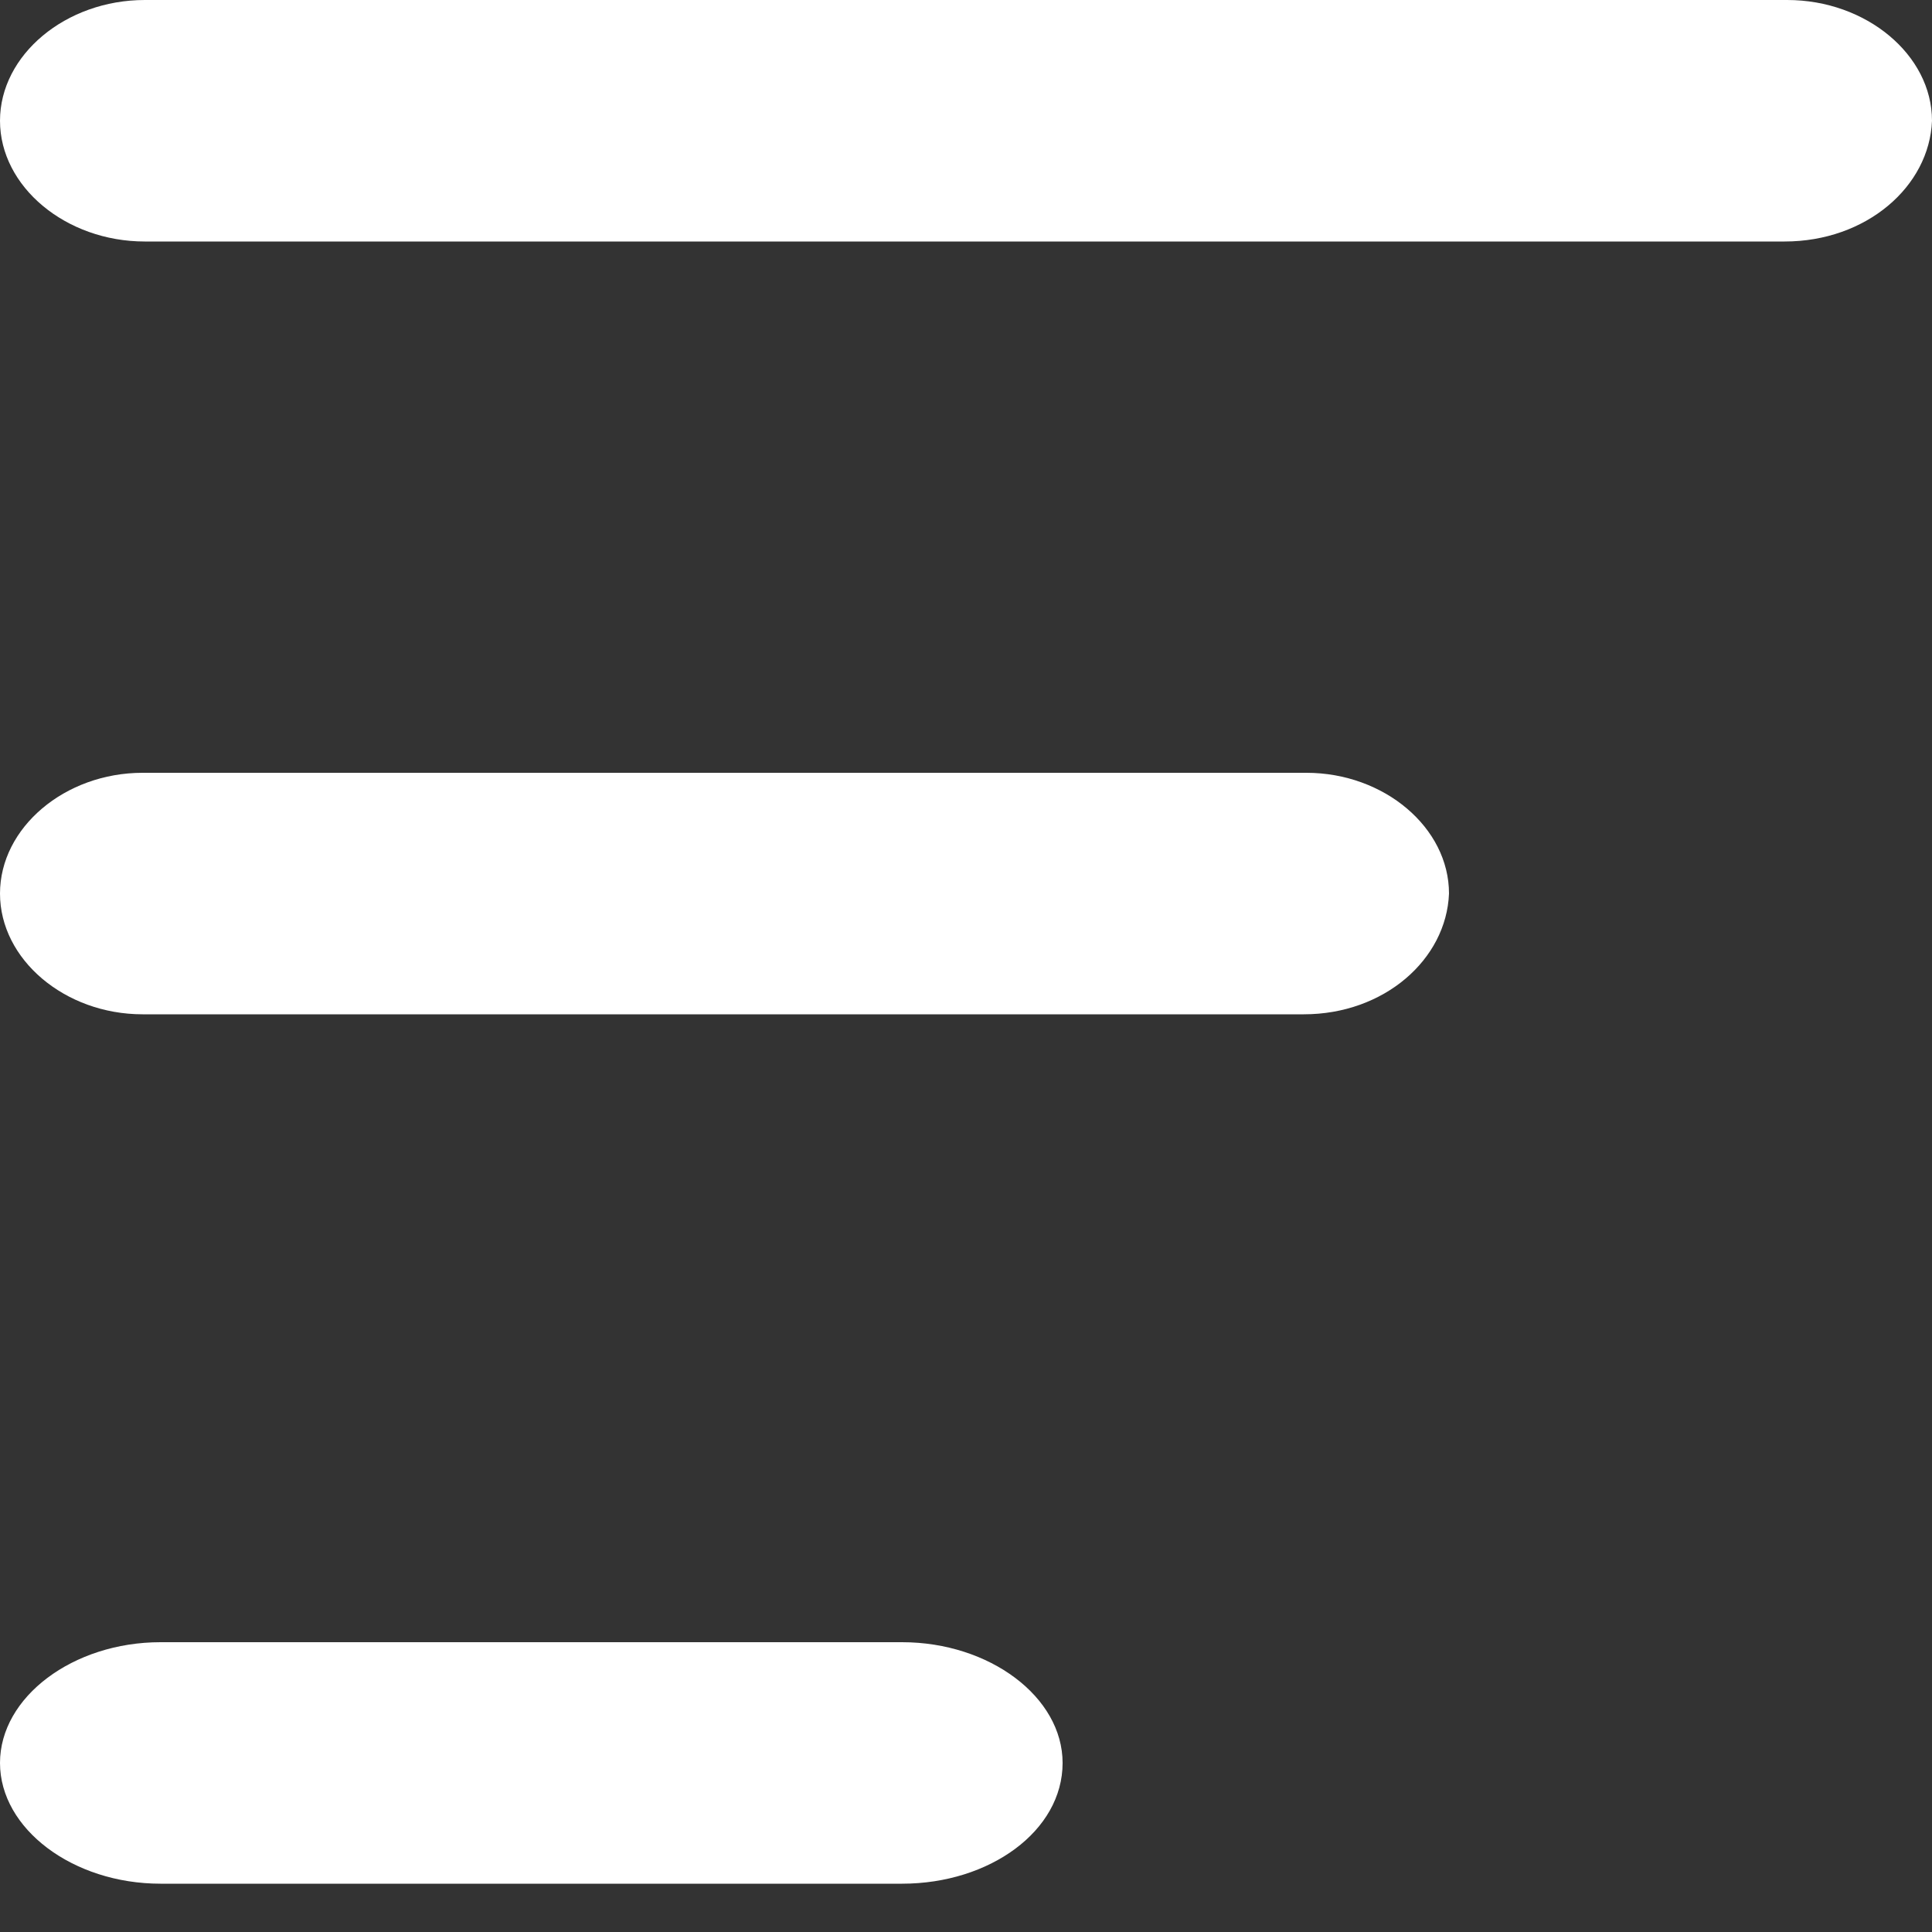 <svg width="20" height="20" viewBox="0 0 20 20" fill="none" xmlns="http://www.w3.org/2000/svg">
<rect x="0" y="0" width="20" height="20" fill="#333333" stroke="none"/>
<g id="Icon" clip-path="url(#clip0_1010_11386)">
<path id="Vector" d="M13.497 10.5H1.476C0.671 10.5 0 9.932 0 9.25C0 8.568 0.671 8 1.476 8H13.524C14.329 8 15 8.568 15 9.25C14.973 9.932 14.329 10.5 13.497 10.5Z" fill="white"/>
<path id="Vector_2" d="M9.338 19.5H1.662C0.755 19.5 0 18.932 0 18.25C0 17.568 0.755 17 1.662 17H9.338C10.245 17 11 17.568 11 18.25C11 18.954 10.245 19.5 9.338 19.5Z" fill="white"/>
<path id="Vector_3" d="M18.474 2.5H1.499C0.681 2.5 0 1.932 0 1.25C0 0.568 0.681 0 1.499 0H18.501C19.319 0 20 0.568 20 1.25C19.973 1.932 19.319 2.5 18.474 2.5Z" fill="white"/>
</g>
<defs>
<clipPath id="clip0_1010_11386">
<rect width="20" height="20" fill="white"/>
</clipPath>
</defs>
</svg>
